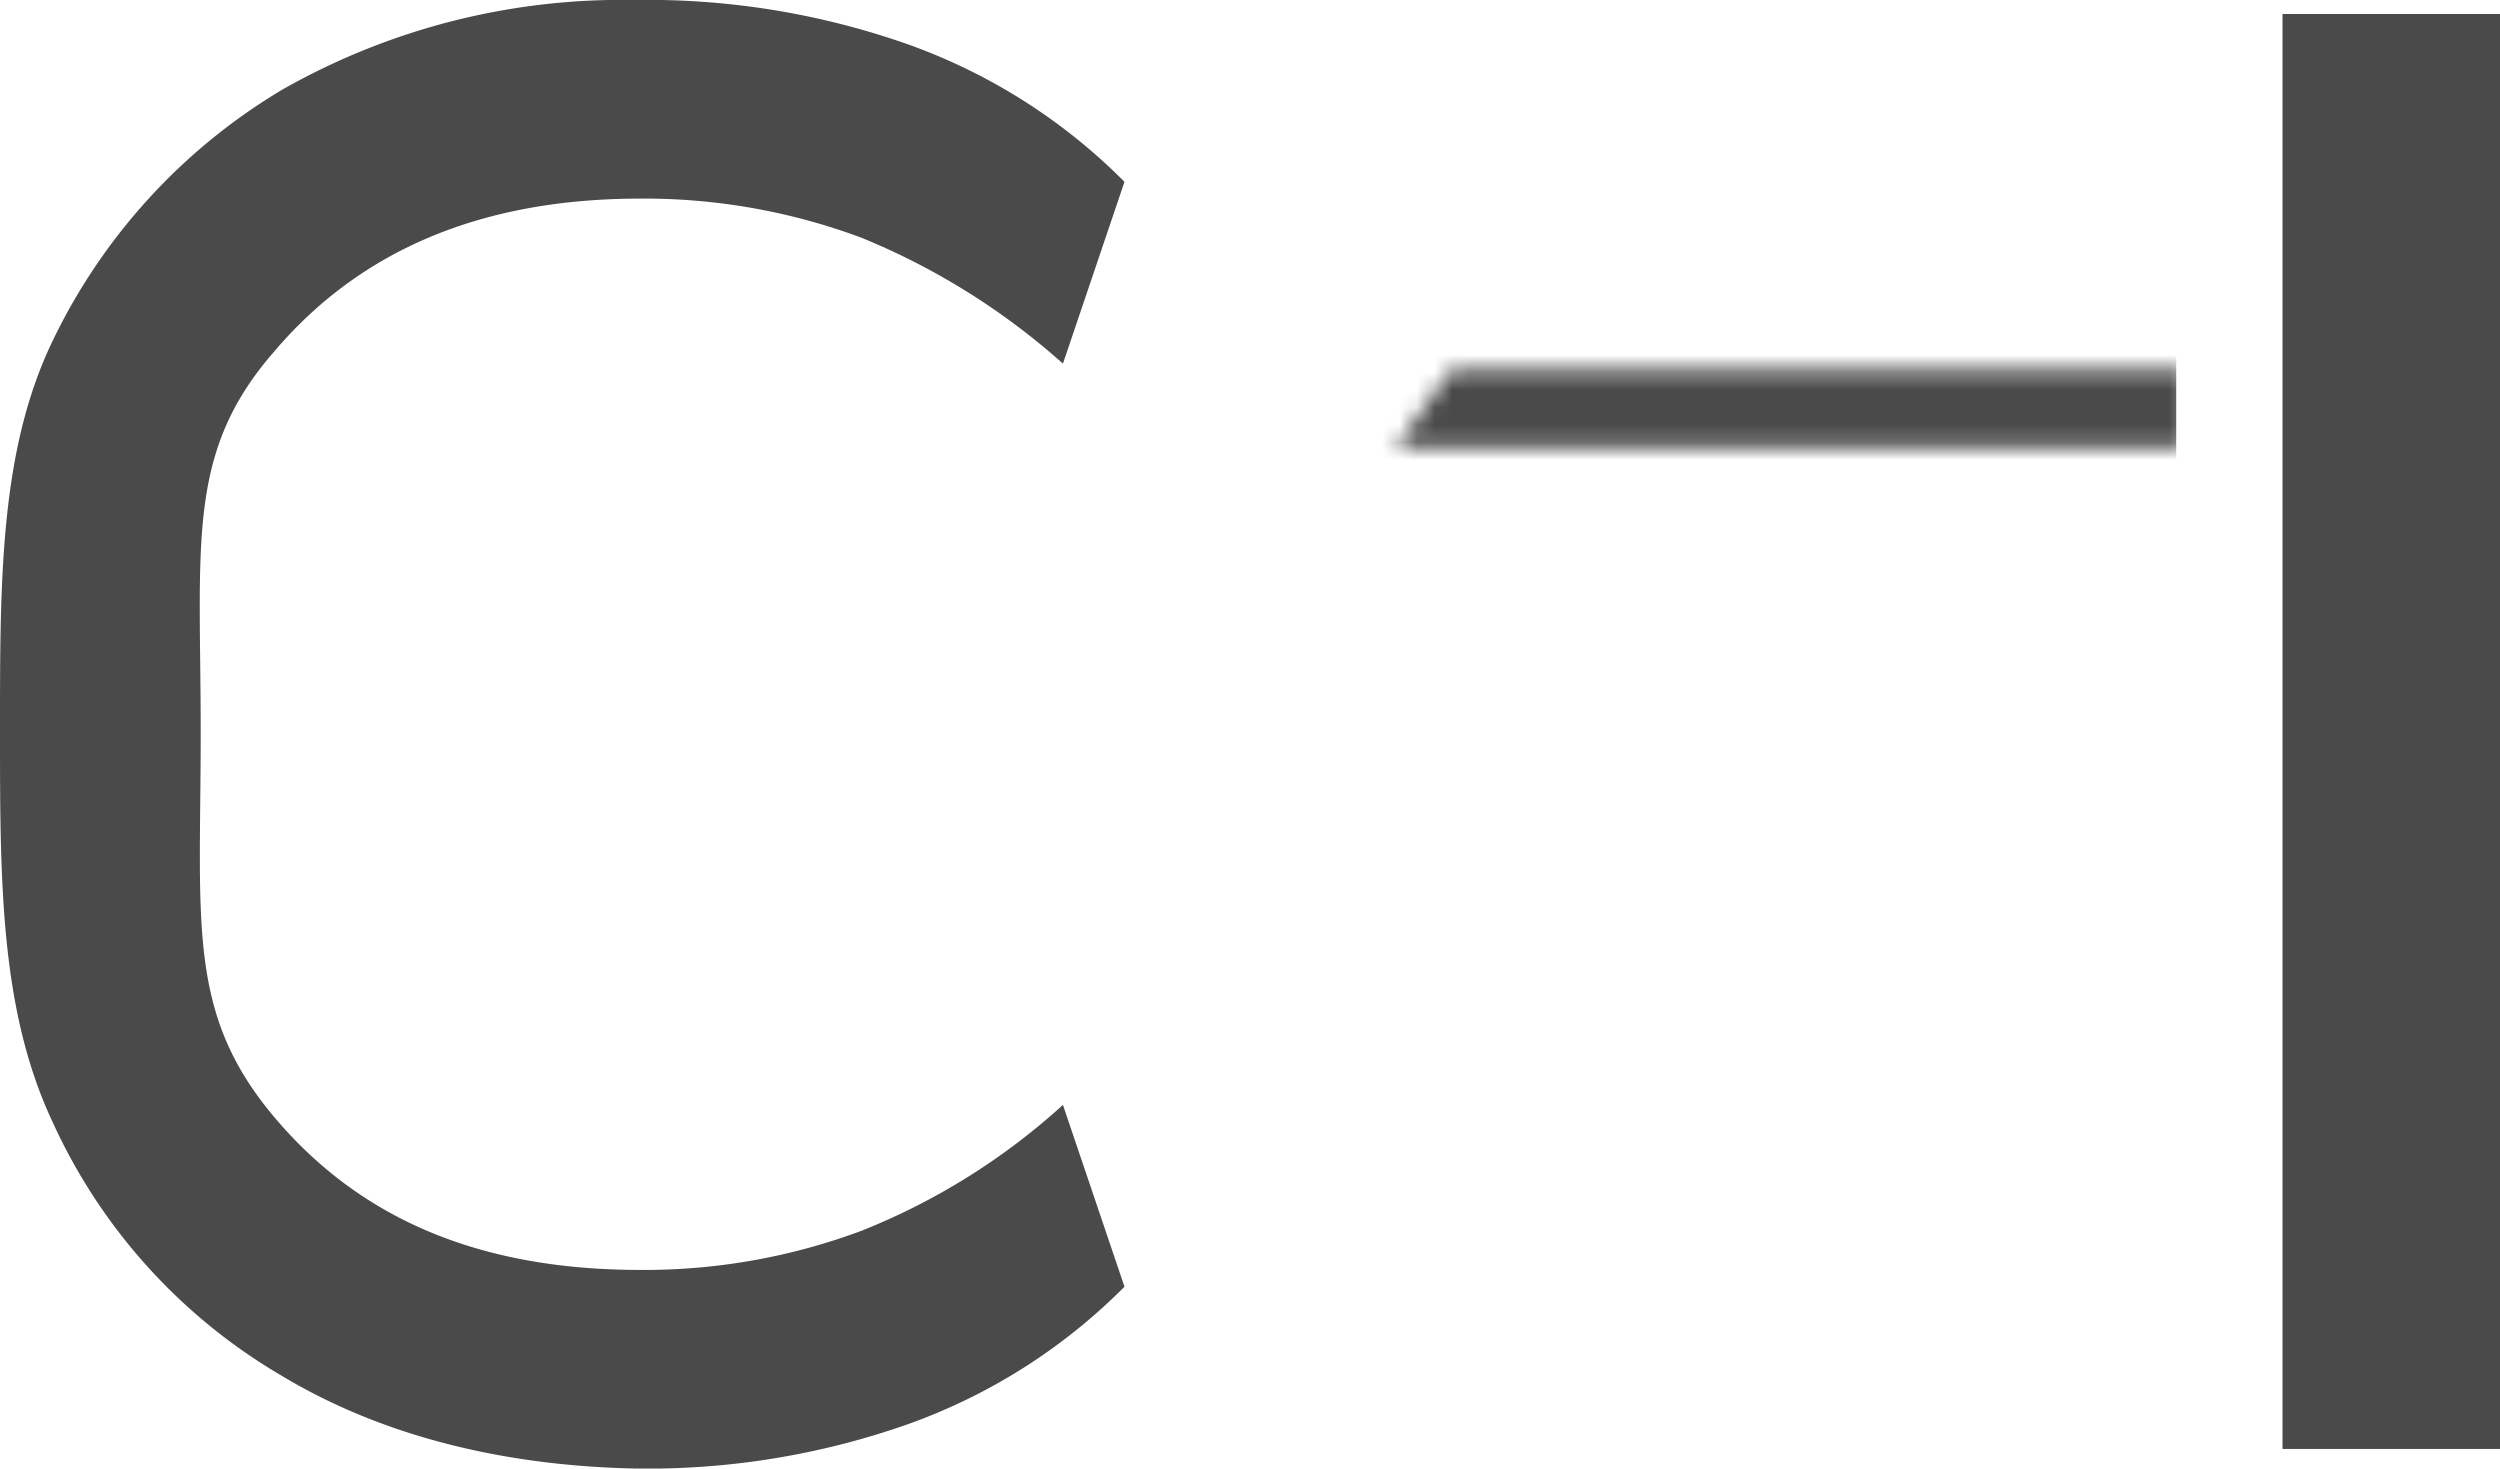 <svg id="Layer_1" data-name="Layer 1" xmlns="http://www.w3.org/2000/svg" xmlns:xlink="http://www.w3.org/1999/xlink" viewBox="0 0 143 84"><defs><style>.cls-1,.cls-2{fill:#fff;}.cls-1{filter:url(#luminosity-invert-noclip);}.cls-3{fill:#4a4a4a;}.cls-4{mask:url(#mask);}</style><filter id="luminosity-invert-noclip" x="70.56" y="0.8" width="54.8" height="82.08" filterUnits="userSpaceOnUse" color-interpolation-filters="sRGB"><feColorMatrix values="-1 0 0 0 1 0 -1 0 0 1 0 0 -1 0 1 0 0 0 1 0" result="invert"/><feFlood flood-color="#fff" result="bg"/><feBlend in="invert" in2="bg"/></filter><mask id="mask" x="70.56" y="0.8" width="54.8" height="82.08" maskUnits="userSpaceOnUse"><polygon class="cls-1" points="125.36 25.6 79.84 25.6 83.04 21.12 125.36 21.12 125.36 25.6"/></mask></defs><title>Artboard 1</title><g id="SVGID"><polygon class="cls-2" points="126.6 25.6 81.5 25.6 84.7 21.2 126.6 21.2 126.6 25.6"/></g><path class="cls-3" d="M16.16,78.72A32.32,32.32,0,0,1,3,64.16c-3-6.4-3-13.76-3-22.4s0-16,3-22.24A33.72,33.72,0,0,1,16.16,5.12,39.32,39.32,0,0,1,36.32,0,44.79,44.79,0,0,1,52,2.56,33.13,33.13,0,0,1,64.32,10.4L60.8,20.8a40,40,0,0,0-11.52-7.2,35.53,35.53,0,0,0-12.64-2.24c-9,0-16,2.88-21,8.8-5,5.76-4.16,10.88-4.16,21.76s-.8,16,4.16,21.92,11.84,8.8,21,8.8A35.53,35.53,0,0,0,49.28,70.4,38,38,0,0,0,60.8,63.2l3.52,10.4A33.13,33.13,0,0,1,52,81.44,44.79,44.79,0,0,1,36.32,84C28.64,83.84,21.76,82.08,16.16,78.72Z"/><g class="cls-4"><path class="cls-3" d="M70.56,82.88V.8h53.92V12H83.2L80,16.48h44.48v14.4H83.2v52Z"/></g><path class="cls-3" d="M130.56,82.88V.8H143.2V82.88Z"/></svg>